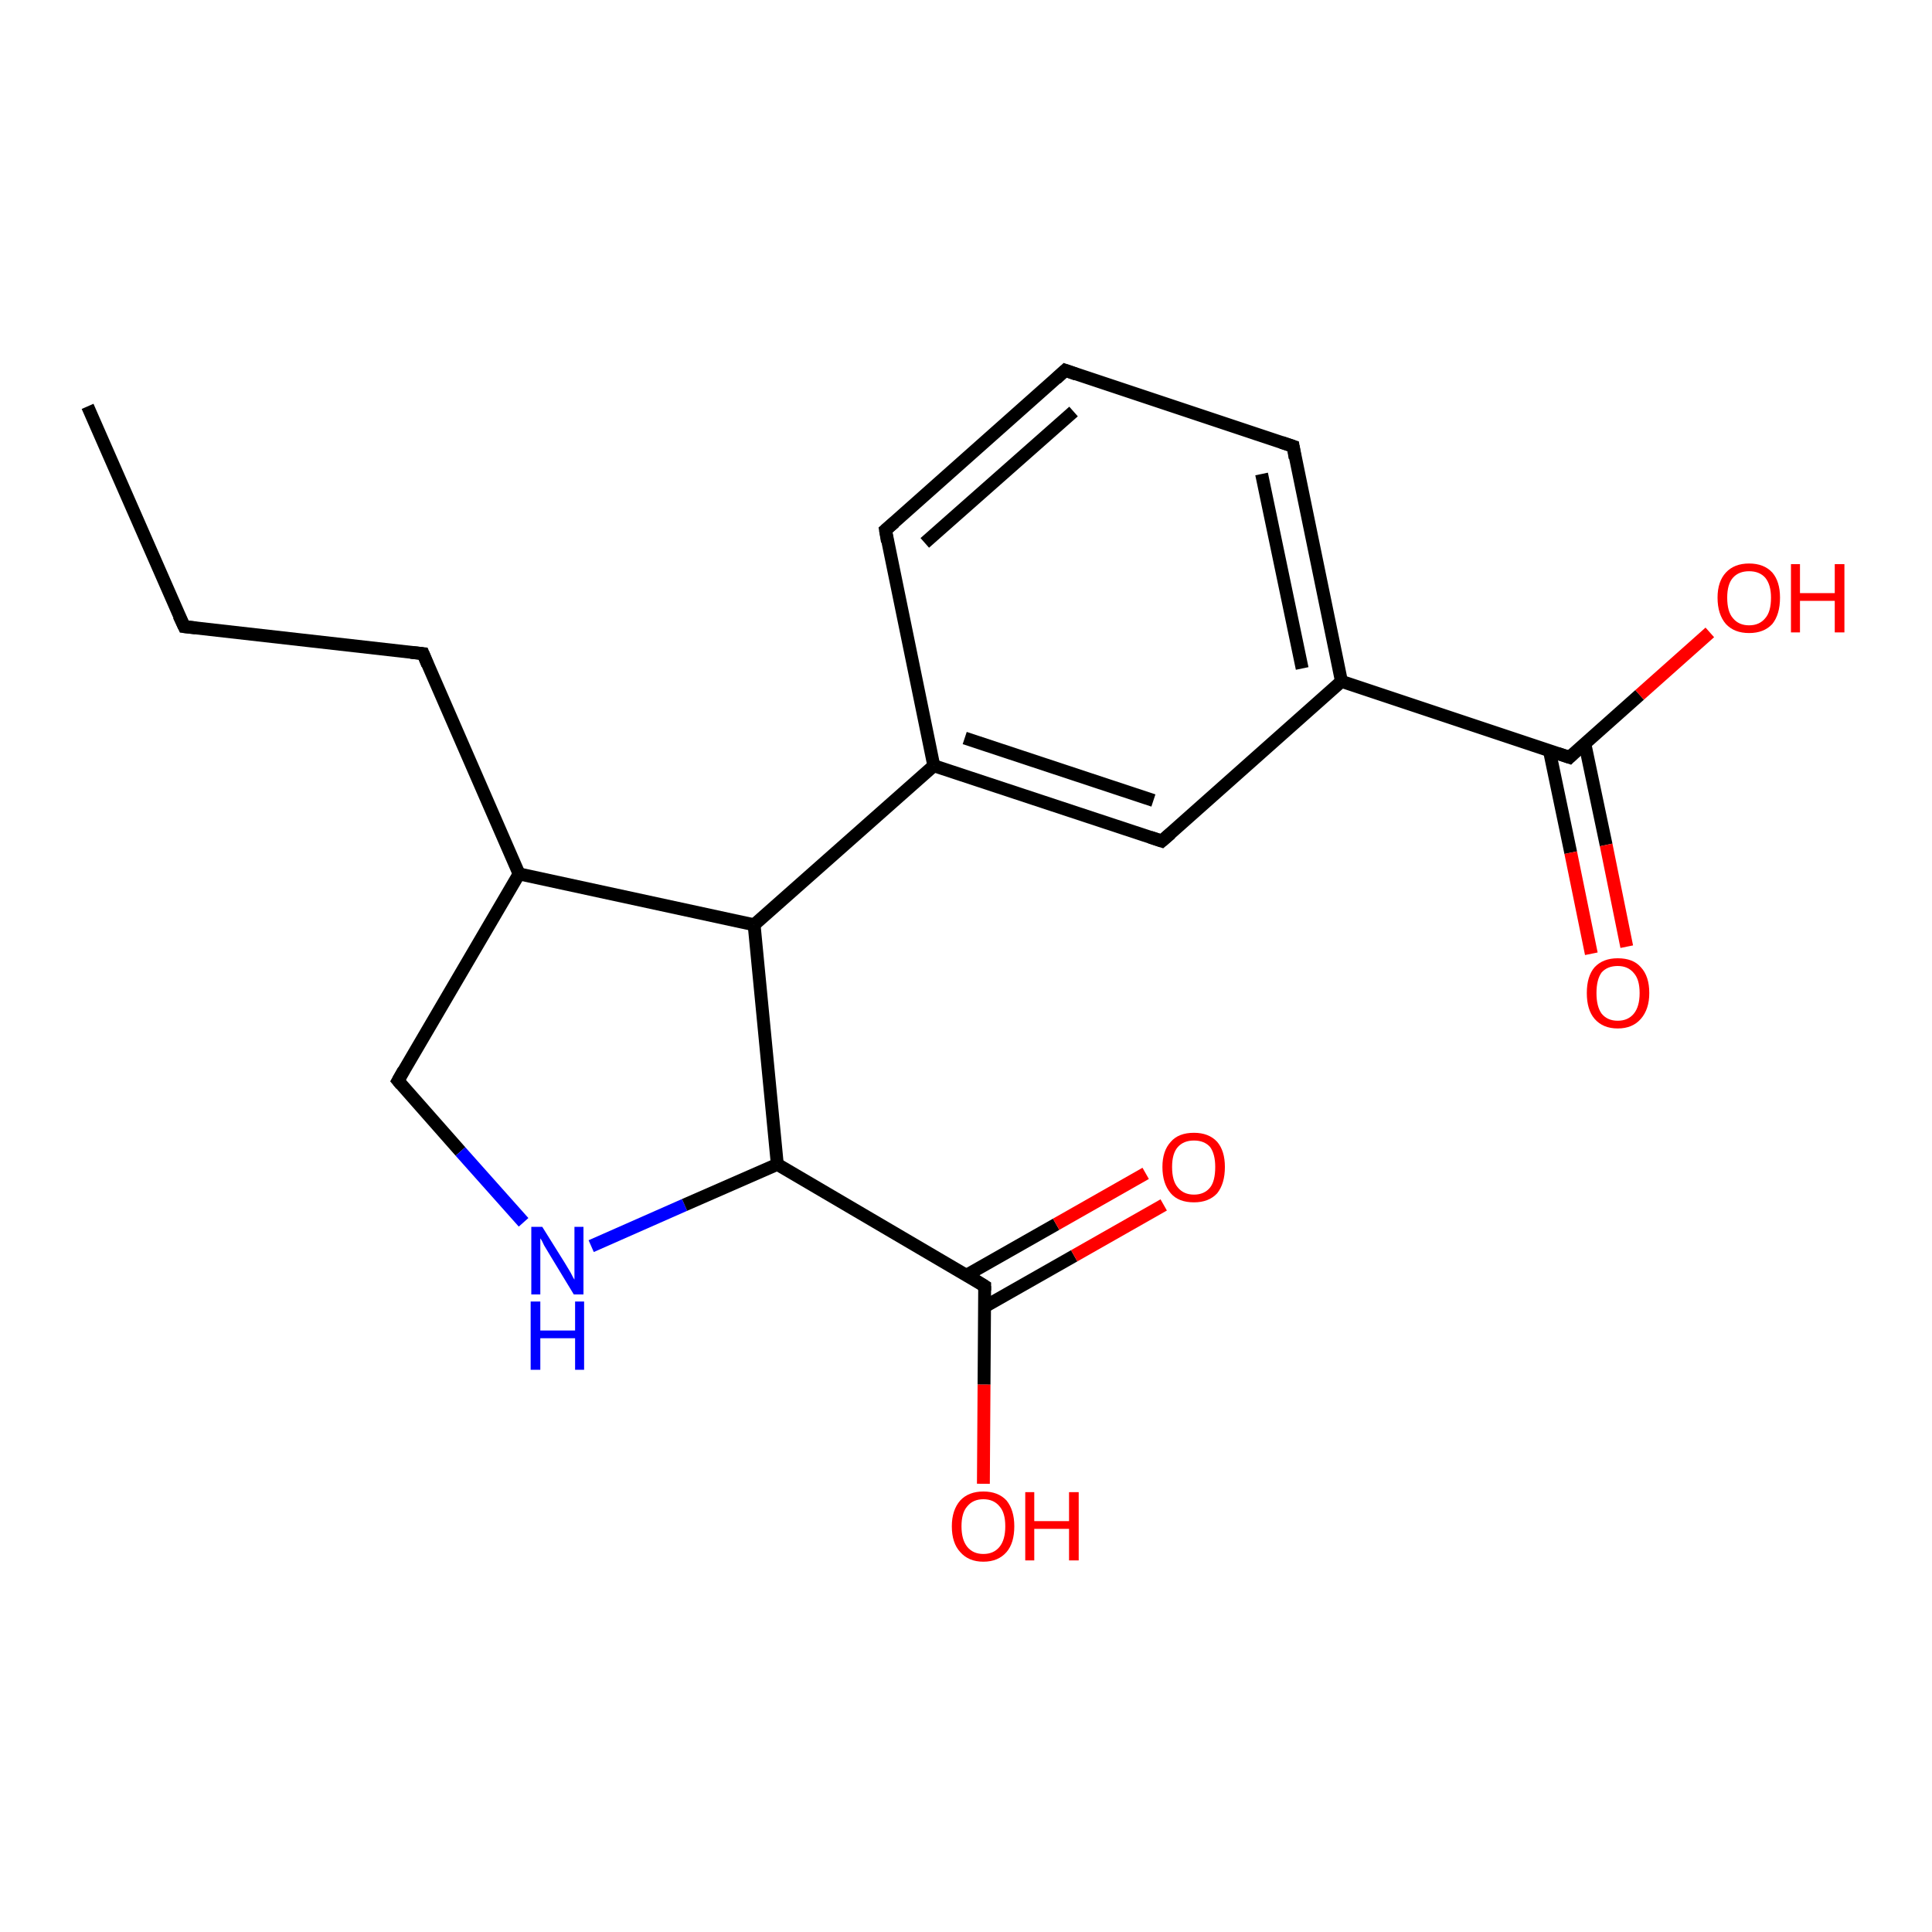 <?xml version='1.0' encoding='iso-8859-1'?>
<svg version='1.1' baseProfile='full'
              xmlns='http://www.w3.org/2000/svg'
                      xmlns:rdkit='http://www.rdkit.org/xml'
                      xmlns:xlink='http://www.w3.org/1999/xlink'
                  xml:space='preserve'
width='300px' height='300px' viewBox='0 0 300 300'>
<!-- END OF HEADER -->
<rect style='opacity:1.0;fill:#FFFFFF;stroke:none' width='300.0' height='300.0' x='0.0' y='0.0'> </rect>
<path class='bond-0 atom-0 atom-1' d='M 91.8,193.5 L 106.3,187.1' style='fill:none;fill-rule:evenodd;stroke:#0000FF;stroke-width:2.0px;stroke-linecap:butt;stroke-linejoin:miter;stroke-opacity:1' />
<path class='bond-0 atom-0 atom-1' d='M 106.3,187.1 L 120.7,180.8' style='fill:none;fill-rule:evenodd;stroke:#000000;stroke-width:2.0px;stroke-linecap:butt;stroke-linejoin:miter;stroke-opacity:1' />
<path class='bond-1 atom-1 atom-2' d='M 120.7,180.8 L 117.1,143.6' style='fill:none;fill-rule:evenodd;stroke:#000000;stroke-width:2.0px;stroke-linecap:butt;stroke-linejoin:miter;stroke-opacity:1' />
<path class='bond-2 atom-2 atom-3' d='M 117.1,143.6 L 80.6,135.7' style='fill:none;fill-rule:evenodd;stroke:#000000;stroke-width:2.0px;stroke-linecap:butt;stroke-linejoin:miter;stroke-opacity:1' />
<path class='bond-3 atom-3 atom-4' d='M 80.6,135.7 L 61.8,167.8' style='fill:none;fill-rule:evenodd;stroke:#000000;stroke-width:2.0px;stroke-linecap:butt;stroke-linejoin:miter;stroke-opacity:1' />
<path class='bond-4 atom-3 atom-5' d='M 80.6,135.7 L 65.7,101.5' style='fill:none;fill-rule:evenodd;stroke:#000000;stroke-width:2.0px;stroke-linecap:butt;stroke-linejoin:miter;stroke-opacity:1' />
<path class='bond-5 atom-5 atom-6' d='M 65.7,101.5 L 28.6,97.3' style='fill:none;fill-rule:evenodd;stroke:#000000;stroke-width:2.0px;stroke-linecap:butt;stroke-linejoin:miter;stroke-opacity:1' />
<path class='bond-6 atom-6 atom-7' d='M 28.6,97.3 L 13.6,63.1' style='fill:none;fill-rule:evenodd;stroke:#000000;stroke-width:2.0px;stroke-linecap:butt;stroke-linejoin:miter;stroke-opacity:1' />
<path class='bond-7 atom-2 atom-8' d='M 117.1,143.6 L 145.0,118.9' style='fill:none;fill-rule:evenodd;stroke:#000000;stroke-width:2.0px;stroke-linecap:butt;stroke-linejoin:miter;stroke-opacity:1' />
<path class='bond-8 atom-8 atom-9' d='M 145.0,118.9 L 180.4,130.6' style='fill:none;fill-rule:evenodd;stroke:#000000;stroke-width:2.0px;stroke-linecap:butt;stroke-linejoin:miter;stroke-opacity:1' />
<path class='bond-8 atom-8 atom-9' d='M 149.8,114.6 L 179.1,124.3' style='fill:none;fill-rule:evenodd;stroke:#000000;stroke-width:2.0px;stroke-linecap:butt;stroke-linejoin:miter;stroke-opacity:1' />
<path class='bond-9 atom-9 atom-10' d='M 180.4,130.6 L 208.3,105.8' style='fill:none;fill-rule:evenodd;stroke:#000000;stroke-width:2.0px;stroke-linecap:butt;stroke-linejoin:miter;stroke-opacity:1' />
<path class='bond-10 atom-10 atom-11' d='M 208.3,105.8 L 200.8,69.3' style='fill:none;fill-rule:evenodd;stroke:#000000;stroke-width:2.0px;stroke-linecap:butt;stroke-linejoin:miter;stroke-opacity:1' />
<path class='bond-10 atom-10 atom-11' d='M 202.2,103.8 L 195.9,73.6' style='fill:none;fill-rule:evenodd;stroke:#000000;stroke-width:2.0px;stroke-linecap:butt;stroke-linejoin:miter;stroke-opacity:1' />
<path class='bond-11 atom-11 atom-12' d='M 200.8,69.3 L 165.4,57.5' style='fill:none;fill-rule:evenodd;stroke:#000000;stroke-width:2.0px;stroke-linecap:butt;stroke-linejoin:miter;stroke-opacity:1' />
<path class='bond-12 atom-12 atom-13' d='M 165.4,57.5 L 137.5,82.3' style='fill:none;fill-rule:evenodd;stroke:#000000;stroke-width:2.0px;stroke-linecap:butt;stroke-linejoin:miter;stroke-opacity:1' />
<path class='bond-12 atom-12 atom-13' d='M 166.7,63.9 L 143.6,84.3' style='fill:none;fill-rule:evenodd;stroke:#000000;stroke-width:2.0px;stroke-linecap:butt;stroke-linejoin:miter;stroke-opacity:1' />
<path class='bond-13 atom-10 atom-14' d='M 208.3,105.8 L 243.7,117.6' style='fill:none;fill-rule:evenodd;stroke:#000000;stroke-width:2.0px;stroke-linecap:butt;stroke-linejoin:miter;stroke-opacity:1' />
<path class='bond-14 atom-14 atom-15' d='M 240.6,116.6 L 243.9,132.4' style='fill:none;fill-rule:evenodd;stroke:#000000;stroke-width:2.0px;stroke-linecap:butt;stroke-linejoin:miter;stroke-opacity:1' />
<path class='bond-14 atom-14 atom-15' d='M 243.9,132.4 L 247.1,148.1' style='fill:none;fill-rule:evenodd;stroke:#FF0000;stroke-width:2.0px;stroke-linecap:butt;stroke-linejoin:miter;stroke-opacity:1' />
<path class='bond-14 atom-14 atom-15' d='M 246.1,115.5 L 249.4,131.2' style='fill:none;fill-rule:evenodd;stroke:#000000;stroke-width:2.0px;stroke-linecap:butt;stroke-linejoin:miter;stroke-opacity:1' />
<path class='bond-14 atom-14 atom-15' d='M 249.4,131.2 L 252.6,147.0' style='fill:none;fill-rule:evenodd;stroke:#FF0000;stroke-width:2.0px;stroke-linecap:butt;stroke-linejoin:miter;stroke-opacity:1' />
<path class='bond-15 atom-14 atom-16' d='M 243.7,117.6 L 254.6,107.9' style='fill:none;fill-rule:evenodd;stroke:#000000;stroke-width:2.0px;stroke-linecap:butt;stroke-linejoin:miter;stroke-opacity:1' />
<path class='bond-15 atom-14 atom-16' d='M 254.6,107.9 L 265.5,98.2' style='fill:none;fill-rule:evenodd;stroke:#FF0000;stroke-width:2.0px;stroke-linecap:butt;stroke-linejoin:miter;stroke-opacity:1' />
<path class='bond-16 atom-1 atom-17' d='M 120.7,180.8 L 152.9,199.7' style='fill:none;fill-rule:evenodd;stroke:#000000;stroke-width:2.0px;stroke-linecap:butt;stroke-linejoin:miter;stroke-opacity:1' />
<path class='bond-17 atom-17 atom-18' d='M 152.9,199.7 L 152.8,215.0' style='fill:none;fill-rule:evenodd;stroke:#000000;stroke-width:2.0px;stroke-linecap:butt;stroke-linejoin:miter;stroke-opacity:1' />
<path class='bond-17 atom-17 atom-18' d='M 152.8,215.0 L 152.7,230.4' style='fill:none;fill-rule:evenodd;stroke:#FF0000;stroke-width:2.0px;stroke-linecap:butt;stroke-linejoin:miter;stroke-opacity:1' />
<path class='bond-18 atom-17 atom-19' d='M 152.9,202.9 L 166.8,195.0' style='fill:none;fill-rule:evenodd;stroke:#000000;stroke-width:2.0px;stroke-linecap:butt;stroke-linejoin:miter;stroke-opacity:1' />
<path class='bond-18 atom-17 atom-19' d='M 166.8,195.0 L 180.7,187.1' style='fill:none;fill-rule:evenodd;stroke:#FF0000;stroke-width:2.0px;stroke-linecap:butt;stroke-linejoin:miter;stroke-opacity:1' />
<path class='bond-18 atom-17 atom-19' d='M 150.1,198.0 L 164.0,190.1' style='fill:none;fill-rule:evenodd;stroke:#000000;stroke-width:2.0px;stroke-linecap:butt;stroke-linejoin:miter;stroke-opacity:1' />
<path class='bond-18 atom-17 atom-19' d='M 164.0,190.1 L 177.9,182.2' style='fill:none;fill-rule:evenodd;stroke:#FF0000;stroke-width:2.0px;stroke-linecap:butt;stroke-linejoin:miter;stroke-opacity:1' />
<path class='bond-19 atom-4 atom-0' d='M 61.8,167.8 L 71.5,178.8' style='fill:none;fill-rule:evenodd;stroke:#000000;stroke-width:2.0px;stroke-linecap:butt;stroke-linejoin:miter;stroke-opacity:1' />
<path class='bond-19 atom-4 atom-0' d='M 71.5,178.8 L 81.3,189.8' style='fill:none;fill-rule:evenodd;stroke:#0000FF;stroke-width:2.0px;stroke-linecap:butt;stroke-linejoin:miter;stroke-opacity:1' />
<path class='bond-20 atom-13 atom-8' d='M 137.5,82.3 L 145.0,118.9' style='fill:none;fill-rule:evenodd;stroke:#000000;stroke-width:2.0px;stroke-linecap:butt;stroke-linejoin:miter;stroke-opacity:1' />
<path d='M 62.7,166.2 L 61.8,167.8 L 62.3,168.4' style='fill:none;stroke:#000000;stroke-width:2.0px;stroke-linecap:butt;stroke-linejoin:miter;stroke-opacity:1;' />
<path d='M 66.4,103.2 L 65.7,101.5 L 63.8,101.3' style='fill:none;stroke:#000000;stroke-width:2.0px;stroke-linecap:butt;stroke-linejoin:miter;stroke-opacity:1;' />
<path d='M 30.4,97.5 L 28.6,97.3 L 27.8,95.6' style='fill:none;stroke:#000000;stroke-width:2.0px;stroke-linecap:butt;stroke-linejoin:miter;stroke-opacity:1;' />
<path d='M 178.6,130.0 L 180.4,130.6 L 181.8,129.4' style='fill:none;stroke:#000000;stroke-width:2.0px;stroke-linecap:butt;stroke-linejoin:miter;stroke-opacity:1;' />
<path d='M 201.1,71.1 L 200.8,69.3 L 199.0,68.7' style='fill:none;stroke:#000000;stroke-width:2.0px;stroke-linecap:butt;stroke-linejoin:miter;stroke-opacity:1;' />
<path d='M 167.1,58.1 L 165.4,57.5 L 164.0,58.8' style='fill:none;stroke:#000000;stroke-width:2.0px;stroke-linecap:butt;stroke-linejoin:miter;stroke-opacity:1;' />
<path d='M 138.9,81.1 L 137.5,82.3 L 137.8,84.1' style='fill:none;stroke:#000000;stroke-width:2.0px;stroke-linecap:butt;stroke-linejoin:miter;stroke-opacity:1;' />
<path d='M 241.9,117.0 L 243.7,117.6 L 244.2,117.1' style='fill:none;stroke:#000000;stroke-width:2.0px;stroke-linecap:butt;stroke-linejoin:miter;stroke-opacity:1;' />
<path d='M 151.3,198.7 L 152.9,199.7 L 152.9,200.4' style='fill:none;stroke:#000000;stroke-width:2.0px;stroke-linecap:butt;stroke-linejoin:miter;stroke-opacity:1;' />
<path class='atom-0' d='M 84.2 190.5
L 87.7 196.1
Q 88.0 196.6, 88.6 197.6
Q 89.1 198.6, 89.2 198.7
L 89.2 190.5
L 90.6 190.5
L 90.6 201.0
L 89.1 201.0
L 85.4 194.9
Q 85.0 194.2, 84.5 193.4
Q 84.1 192.5, 83.9 192.3
L 83.9 201.0
L 82.5 201.0
L 82.5 190.5
L 84.2 190.5
' fill='#0000FF'/>
<path class='atom-0' d='M 82.4 202.1
L 83.9 202.1
L 83.9 206.6
L 89.3 206.6
L 89.3 202.1
L 90.7 202.1
L 90.7 212.7
L 89.3 212.7
L 89.3 207.8
L 83.9 207.8
L 83.9 212.7
L 82.4 212.7
L 82.4 202.1
' fill='#0000FF'/>
<path class='atom-15' d='M 246.4 154.2
Q 246.4 151.6, 247.6 150.2
Q 248.9 148.8, 251.2 148.8
Q 253.6 148.8, 254.8 150.2
Q 256.1 151.6, 256.1 154.2
Q 256.1 156.7, 254.8 158.2
Q 253.5 159.7, 251.2 159.7
Q 248.9 159.7, 247.6 158.2
Q 246.4 156.8, 246.4 154.2
M 251.2 158.5
Q 252.8 158.5, 253.7 157.4
Q 254.6 156.3, 254.6 154.2
Q 254.6 152.1, 253.7 151.1
Q 252.8 150.0, 251.2 150.0
Q 249.6 150.0, 248.7 151.0
Q 247.9 152.1, 247.9 154.2
Q 247.9 156.3, 248.7 157.4
Q 249.6 158.5, 251.2 158.5
' fill='#FF0000'/>
<path class='atom-16' d='M 266.7 92.8
Q 266.7 90.3, 268.0 88.9
Q 269.3 87.5, 271.6 87.5
Q 273.9 87.5, 275.2 88.9
Q 276.4 90.3, 276.4 92.8
Q 276.4 95.4, 275.2 96.9
Q 273.9 98.3, 271.6 98.3
Q 269.3 98.3, 268.0 96.9
Q 266.7 95.4, 266.7 92.8
M 271.6 97.1
Q 273.2 97.1, 274.1 96.0
Q 275.0 95.0, 275.0 92.8
Q 275.0 90.8, 274.1 89.7
Q 273.2 88.7, 271.6 88.7
Q 270.0 88.7, 269.1 89.7
Q 268.2 90.7, 268.2 92.8
Q 268.2 95.0, 269.1 96.0
Q 270.0 97.1, 271.6 97.1
' fill='#FF0000'/>
<path class='atom-16' d='M 278.1 87.6
L 279.5 87.6
L 279.5 92.1
L 284.9 92.1
L 284.9 87.6
L 286.4 87.6
L 286.4 98.2
L 284.9 98.2
L 284.9 93.3
L 279.5 93.3
L 279.5 98.2
L 278.1 98.2
L 278.1 87.6
' fill='#FF0000'/>
<path class='atom-18' d='M 147.8 237.0
Q 147.8 234.5, 149.1 233.0
Q 150.4 231.6, 152.7 231.6
Q 155.0 231.6, 156.3 233.0
Q 157.5 234.5, 157.5 237.0
Q 157.5 239.6, 156.3 241.0
Q 155.0 242.5, 152.7 242.5
Q 150.4 242.5, 149.1 241.0
Q 147.8 239.6, 147.8 237.0
M 152.7 241.3
Q 154.3 241.3, 155.2 240.2
Q 156.1 239.1, 156.1 237.0
Q 156.1 234.9, 155.2 233.9
Q 154.3 232.8, 152.7 232.8
Q 151.1 232.8, 150.2 233.9
Q 149.3 234.9, 149.3 237.0
Q 149.3 239.1, 150.2 240.2
Q 151.1 241.3, 152.7 241.3
' fill='#FF0000'/>
<path class='atom-18' d='M 159.2 231.7
L 160.6 231.7
L 160.6 236.2
L 166.0 236.2
L 166.0 231.7
L 167.5 231.7
L 167.5 242.3
L 166.0 242.3
L 166.0 237.4
L 160.6 237.4
L 160.6 242.3
L 159.2 242.3
L 159.2 231.7
' fill='#FF0000'/>
<path class='atom-19' d='M 180.5 181.2
Q 180.5 178.7, 181.8 177.3
Q 183.0 175.9, 185.4 175.9
Q 187.7 175.9, 189.0 177.3
Q 190.2 178.7, 190.2 181.2
Q 190.2 183.8, 189.0 185.3
Q 187.7 186.7, 185.4 186.7
Q 183.0 186.7, 181.8 185.3
Q 180.5 183.8, 180.5 181.2
M 185.4 185.5
Q 187.0 185.5, 187.9 184.4
Q 188.7 183.4, 188.7 181.2
Q 188.7 179.2, 187.9 178.1
Q 187.0 177.1, 185.4 177.1
Q 183.8 177.1, 182.9 178.1
Q 182.0 179.1, 182.0 181.2
Q 182.0 183.4, 182.9 184.4
Q 183.8 185.5, 185.4 185.5
' fill='#FF0000'/>
</svg>
